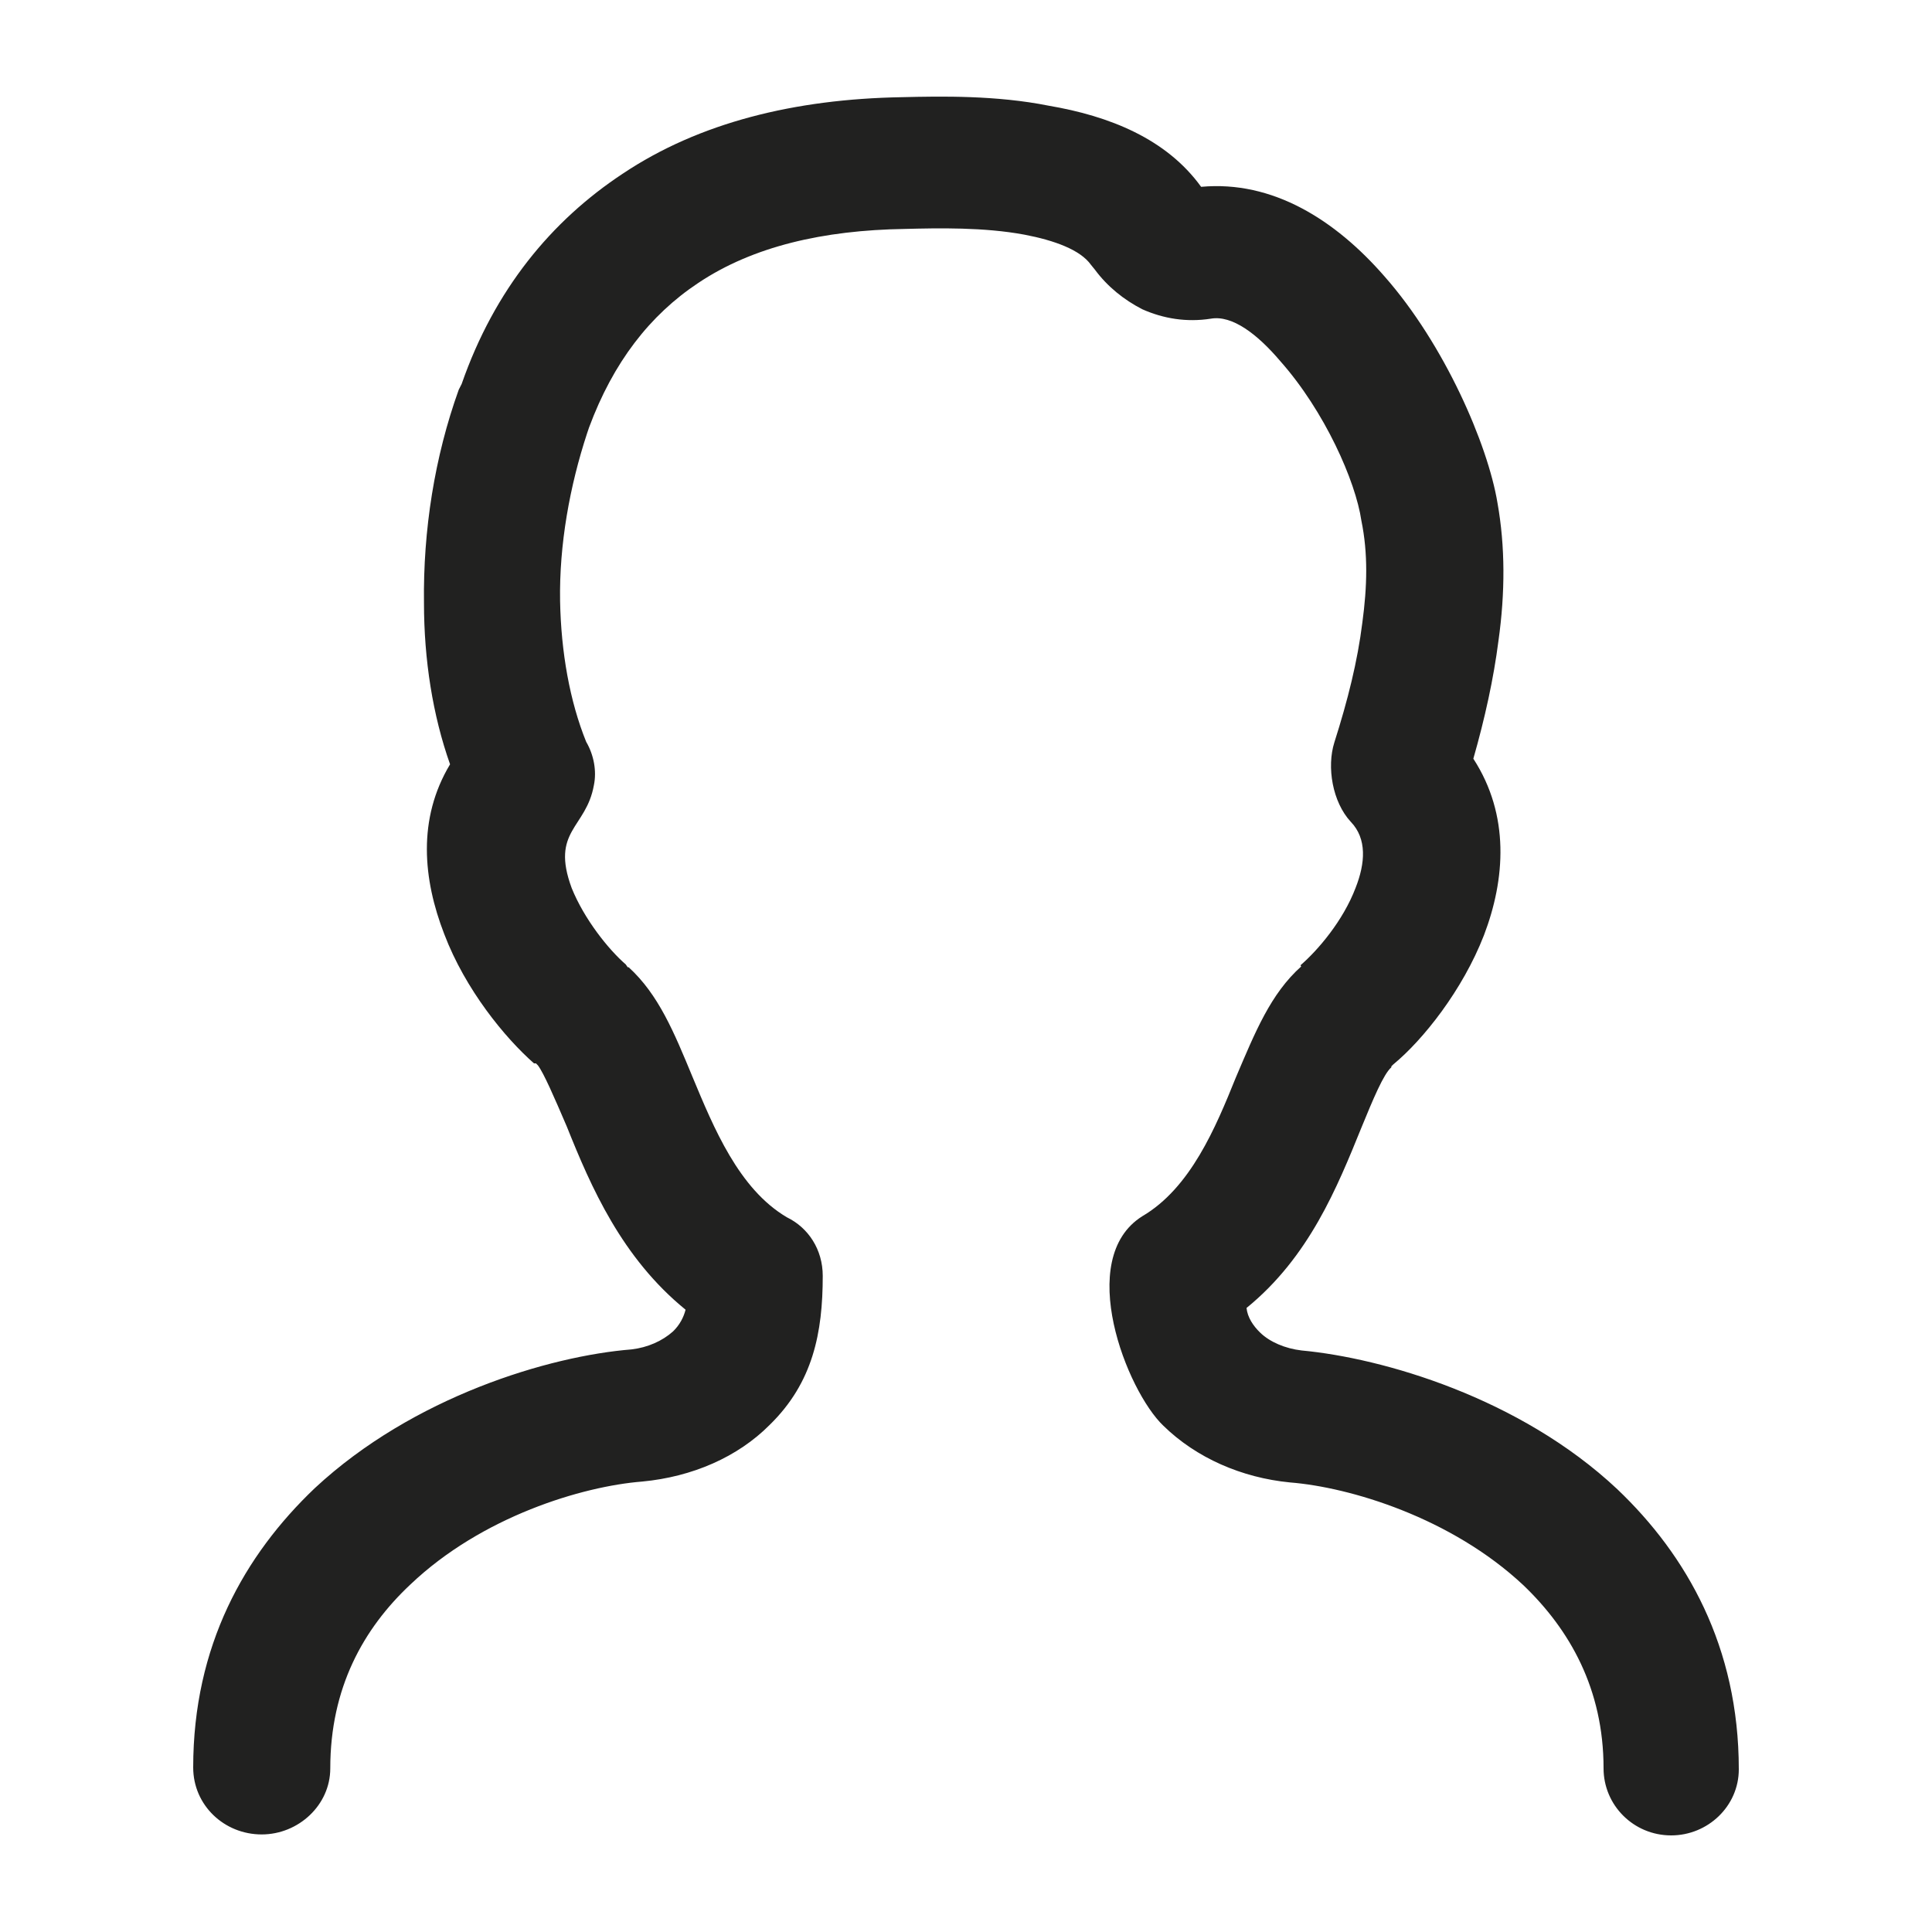 <?xml version="1.0" encoding="utf-8"?>
<!-- Generator: Adobe Illustrator 26.0.3, SVG Export Plug-In . SVG Version: 6.00 Build 0)  -->
<svg version="1.1" id="Layer_1" xmlns="http://www.w3.org/2000/svg" xmlns:xlink="http://www.w3.org/1999/xlink" x="0px" y="0px"
	 viewBox="0 0 20 20" style="enable-background:new 0 0 20 20;" xml:space="preserve">
<style type="text/css">
	.st0{fill:#212120;}
</style>
<g>
	<path class="st0" d="M3.419,18.306c0,0.381-0.33,0.684-0.71,0.684C2.32,18.99,2,18.687,2,18.297c0-1.26,0.53-2.198,1.259-2.892
		c1.019-0.948,2.428-1.368,3.278-1.436c0.17-0.02,0.32-0.088,0.43-0.186c0.07-0.068,0.11-0.147,0.13-0.225
		c-0.66-0.537-0.979-1.27-1.229-1.895c-0.13-0.303-0.24-0.557-0.3-0.635l-0.01-0.01l-0.01-0.01h-0.02l0,0
		c-0.3-0.264-0.71-0.762-0.929-1.338c-0.22-0.567-0.28-1.192,0.06-1.758c-0.18-0.508-0.27-1.084-0.27-1.67
		c-0.01-0.752,0.11-1.514,0.36-2.208l0.03-0.059c0.34-0.977,0.929-1.69,1.669-2.178c0.79-0.528,1.779-0.772,2.888-0.791
		c0.41-0.01,0.979-0.02,1.519,0.088c0.63,0.107,1.219,0.342,1.579,0.84c0.74-0.068,1.389,0.342,1.899,0.928
		c0.62,0.703,1.069,1.739,1.169,2.345c0.08,0.449,0.08,0.928,0.01,1.426c-0.05,0.391-0.14,0.801-0.26,1.221
		c0.38,0.586,0.33,1.25,0.11,1.827c-0.22,0.567-0.63,1.084-0.939,1.338l-0.01,0.01l-0.01,0.01v0.01
		c-0.08,0.068-0.19,0.332-0.31,0.625c-0.25,0.615-0.54,1.338-1.189,1.866c0.01,0.098,0.07,0.186,0.14,0.254
		c0.1,0.098,0.26,0.166,0.43,0.186c0.839,0.078,2.259,0.488,3.268,1.436c0.718,0.683,1.258,1.63,1.258,2.9
		C18,18.697,17.68,19,17.3,19c-0.39,0-0.7-0.313-0.7-0.694c0-0.821-0.35-1.436-0.829-1.895c-0.75-0.703-1.799-1.016-2.418-1.065
		c-0.5-0.049-0.969-0.254-1.309-0.586c-0.38-0.361-0.919-1.729-0.22-2.169c0.5-0.293,0.76-0.918,0.969-1.436
		c0.2-0.469,0.36-0.869,0.68-1.153v0.01l-0.01-0.02c0.18-0.156,0.44-0.459,0.57-0.801c0.1-0.254,0.12-0.508-0.05-0.684l0,0
		c-0.19-0.205-0.25-0.567-0.17-0.821c0.14-0.44,0.24-0.84,0.29-1.241c0.05-0.371,0.06-0.713-0.01-1.055
		c-0.06-0.41-0.38-1.133-0.839-1.651c-0.24-0.283-0.5-0.479-0.72-0.44c-0.25,0.039-0.49,0-0.71-0.098
		c-0.19-0.098-0.36-0.234-0.49-0.41l-0.04-0.049c-0.11-0.156-0.38-0.254-0.69-0.313c-0.42-0.078-0.889-0.068-1.239-0.059
		C8.526,2.383,7.796,2.549,7.227,2.93c-0.5,0.332-0.879,0.821-1.129,1.495l-0.02,0.059c-0.18,0.547-0.29,1.153-0.28,1.739l0,0
		c0.01,0.528,0.1,1.036,0.27,1.456c0.08,0.137,0.11,0.303,0.08,0.449c-0.08,0.449-0.45,0.469-0.23,1.065
		c0.13,0.322,0.38,0.635,0.56,0.791l0.02,0.029h0.01c0.31,0.283,0.47,0.674,0.66,1.133c0.22,0.528,0.48,1.163,0.979,1.456
		c0.22,0.107,0.37,0.332,0.37,0.606c0,0.586-0.1,1.104-0.55,1.543c-0.33,0.332-0.8,0.537-1.319,0.586
		c-0.62,0.049-1.659,0.361-2.399,1.065C3.759,16.861,3.419,17.476,3.419,18.306L3.419,18.306z"/>
</g>
</svg>
